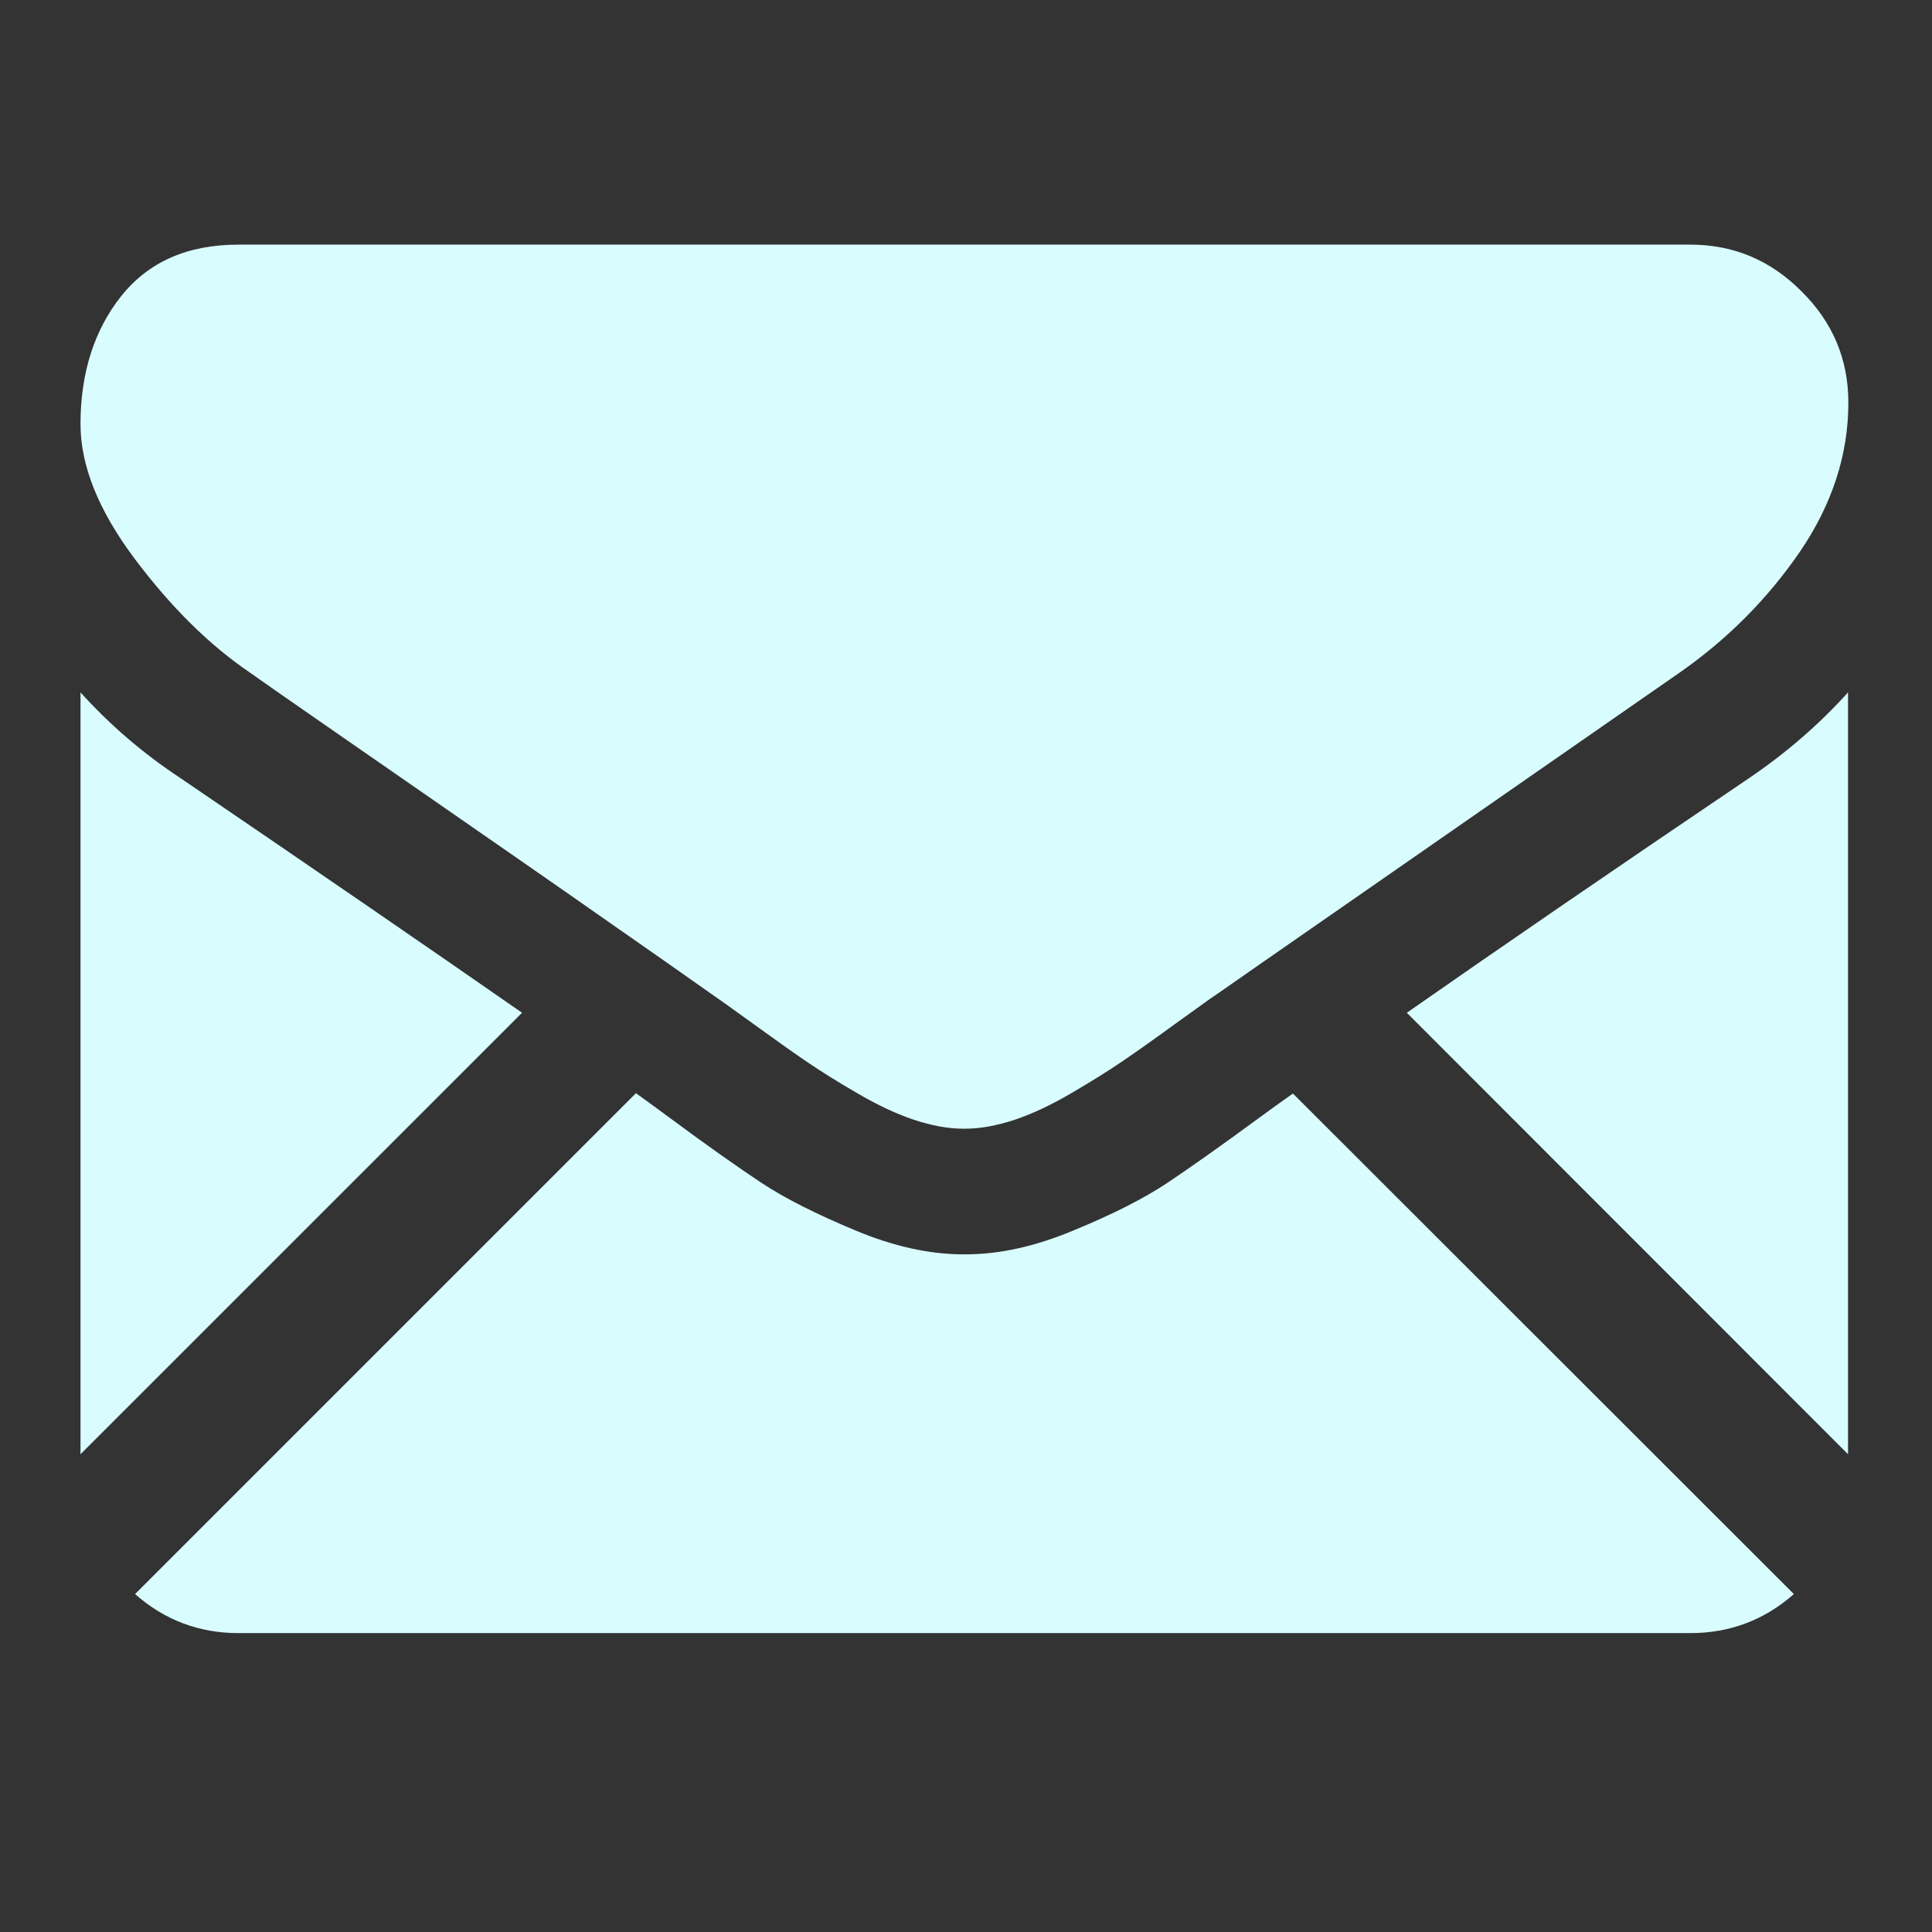 <?xml version="1.0" encoding="UTF-8"?>
<svg width="24px" height="24px" viewBox="0 0 24 24" version="1.1" xmlns="http://www.w3.org/2000/svg" xmlns:xlink="http://www.w3.org/1999/xlink">
    <rect x="0" y="0" width="24" height="24" fill="#333333" stroke="none"/>
    <!-- Generator: sketchtool 56.2 (101010) - https://sketch.com -->
    <title>61AC3122-7E3D-425A-A9BA-E07D4A19FE92</title>
    <desc>Created with sketchtool.</desc>
    <g id="Page-1" stroke="none" stroke-width="1" fill="none" fill-rule="evenodd">
        <g id="子選單" transform="translate(-1080, -233)">
            <g id="icon/子選單/newsletter" transform="translate(1080, 233)">
                <rect id="Rectangle" fill="#D8D8D8" opacity="0" x="0" y="0" width="24" height="24"></rect>
                <path d="M20.997,20.287 L2.964,20.287 C2.471,20.287 2.042,20.124 1.678,19.802 L7.9,13.58 C8.055,13.691 8.2,13.798 8.329,13.893 C8.792,14.236 9.17,14.502 9.461,14.695 C9.753,14.888 10.139,15.081 10.619,15.282 C11.099,15.484 11.55,15.582 11.966,15.582 L11.979,15.582 L11.996,15.582 C12.412,15.582 12.862,15.484 13.342,15.282 C13.823,15.085 14.209,14.888 14.5,14.695 C14.788,14.502 15.165,14.236 15.632,13.893 C15.765,13.794 15.911,13.691 16.061,13.584 L22.284,19.802 C21.919,20.124 21.49,20.287 20.997,20.287 Z M2.239,9.664 C3.972,10.844 5.387,11.817 6.485,12.581 L1,18.065 L1,8.601 C1.36,9 1.772,9.356 2.239,9.664 Z M21.731,9.664 C22.198,9.347 22.605,8.991 22.957,8.601 L22.957,18.065 L17.476,12.581 C18.643,11.766 20.062,10.792 21.731,9.664 Z M20.997,3.039 C21.529,3.039 21.988,3.227 22.378,3.618 C22.768,4.004 22.961,4.462 22.961,5.003 C22.961,5.646 22.76,6.264 22.361,6.851 C21.958,7.439 21.46,7.94 20.864,8.356 C18.883,9.733 17.386,10.771 16.37,11.478 C15.812,11.864 15.396,12.156 15.131,12.34 C15.092,12.366 15.028,12.409 14.946,12.469 C14.856,12.533 14.745,12.615 14.607,12.713 C14.342,12.906 14.123,13.061 13.947,13.181 C13.771,13.301 13.557,13.434 13.308,13.58 C13.059,13.726 12.823,13.837 12.605,13.91 C12.382,13.983 12.18,14.021 11.991,14.021 L11.979,14.021 L11.966,14.021 C11.777,14.021 11.571,13.983 11.352,13.91 C11.134,13.837 10.898,13.726 10.649,13.58 C10.396,13.434 10.186,13.301 10.01,13.181 C9.834,13.061 9.616,12.906 9.35,12.713 C9.212,12.615 9.101,12.533 9.011,12.469 C8.929,12.413 8.865,12.366 8.827,12.34 C8.488,12.1 8.072,11.809 7.591,11.474 C7.03,11.08 6.373,10.625 5.619,10.102 C4.221,9.133 3.384,8.554 3.106,8.356 C2.6,8.013 2.124,7.542 1.673,6.941 C1.223,6.341 1,5.783 1,5.269 C1,4.63 1.172,4.098 1.506,3.678 C1.845,3.253 2.329,3.039 2.96,3.039 L20.997,3.039 Z" id="Mask" fill="#D9FCFF" fill-rule="nonzero"></path>
            </g>
        </g>
    </g>
</svg>